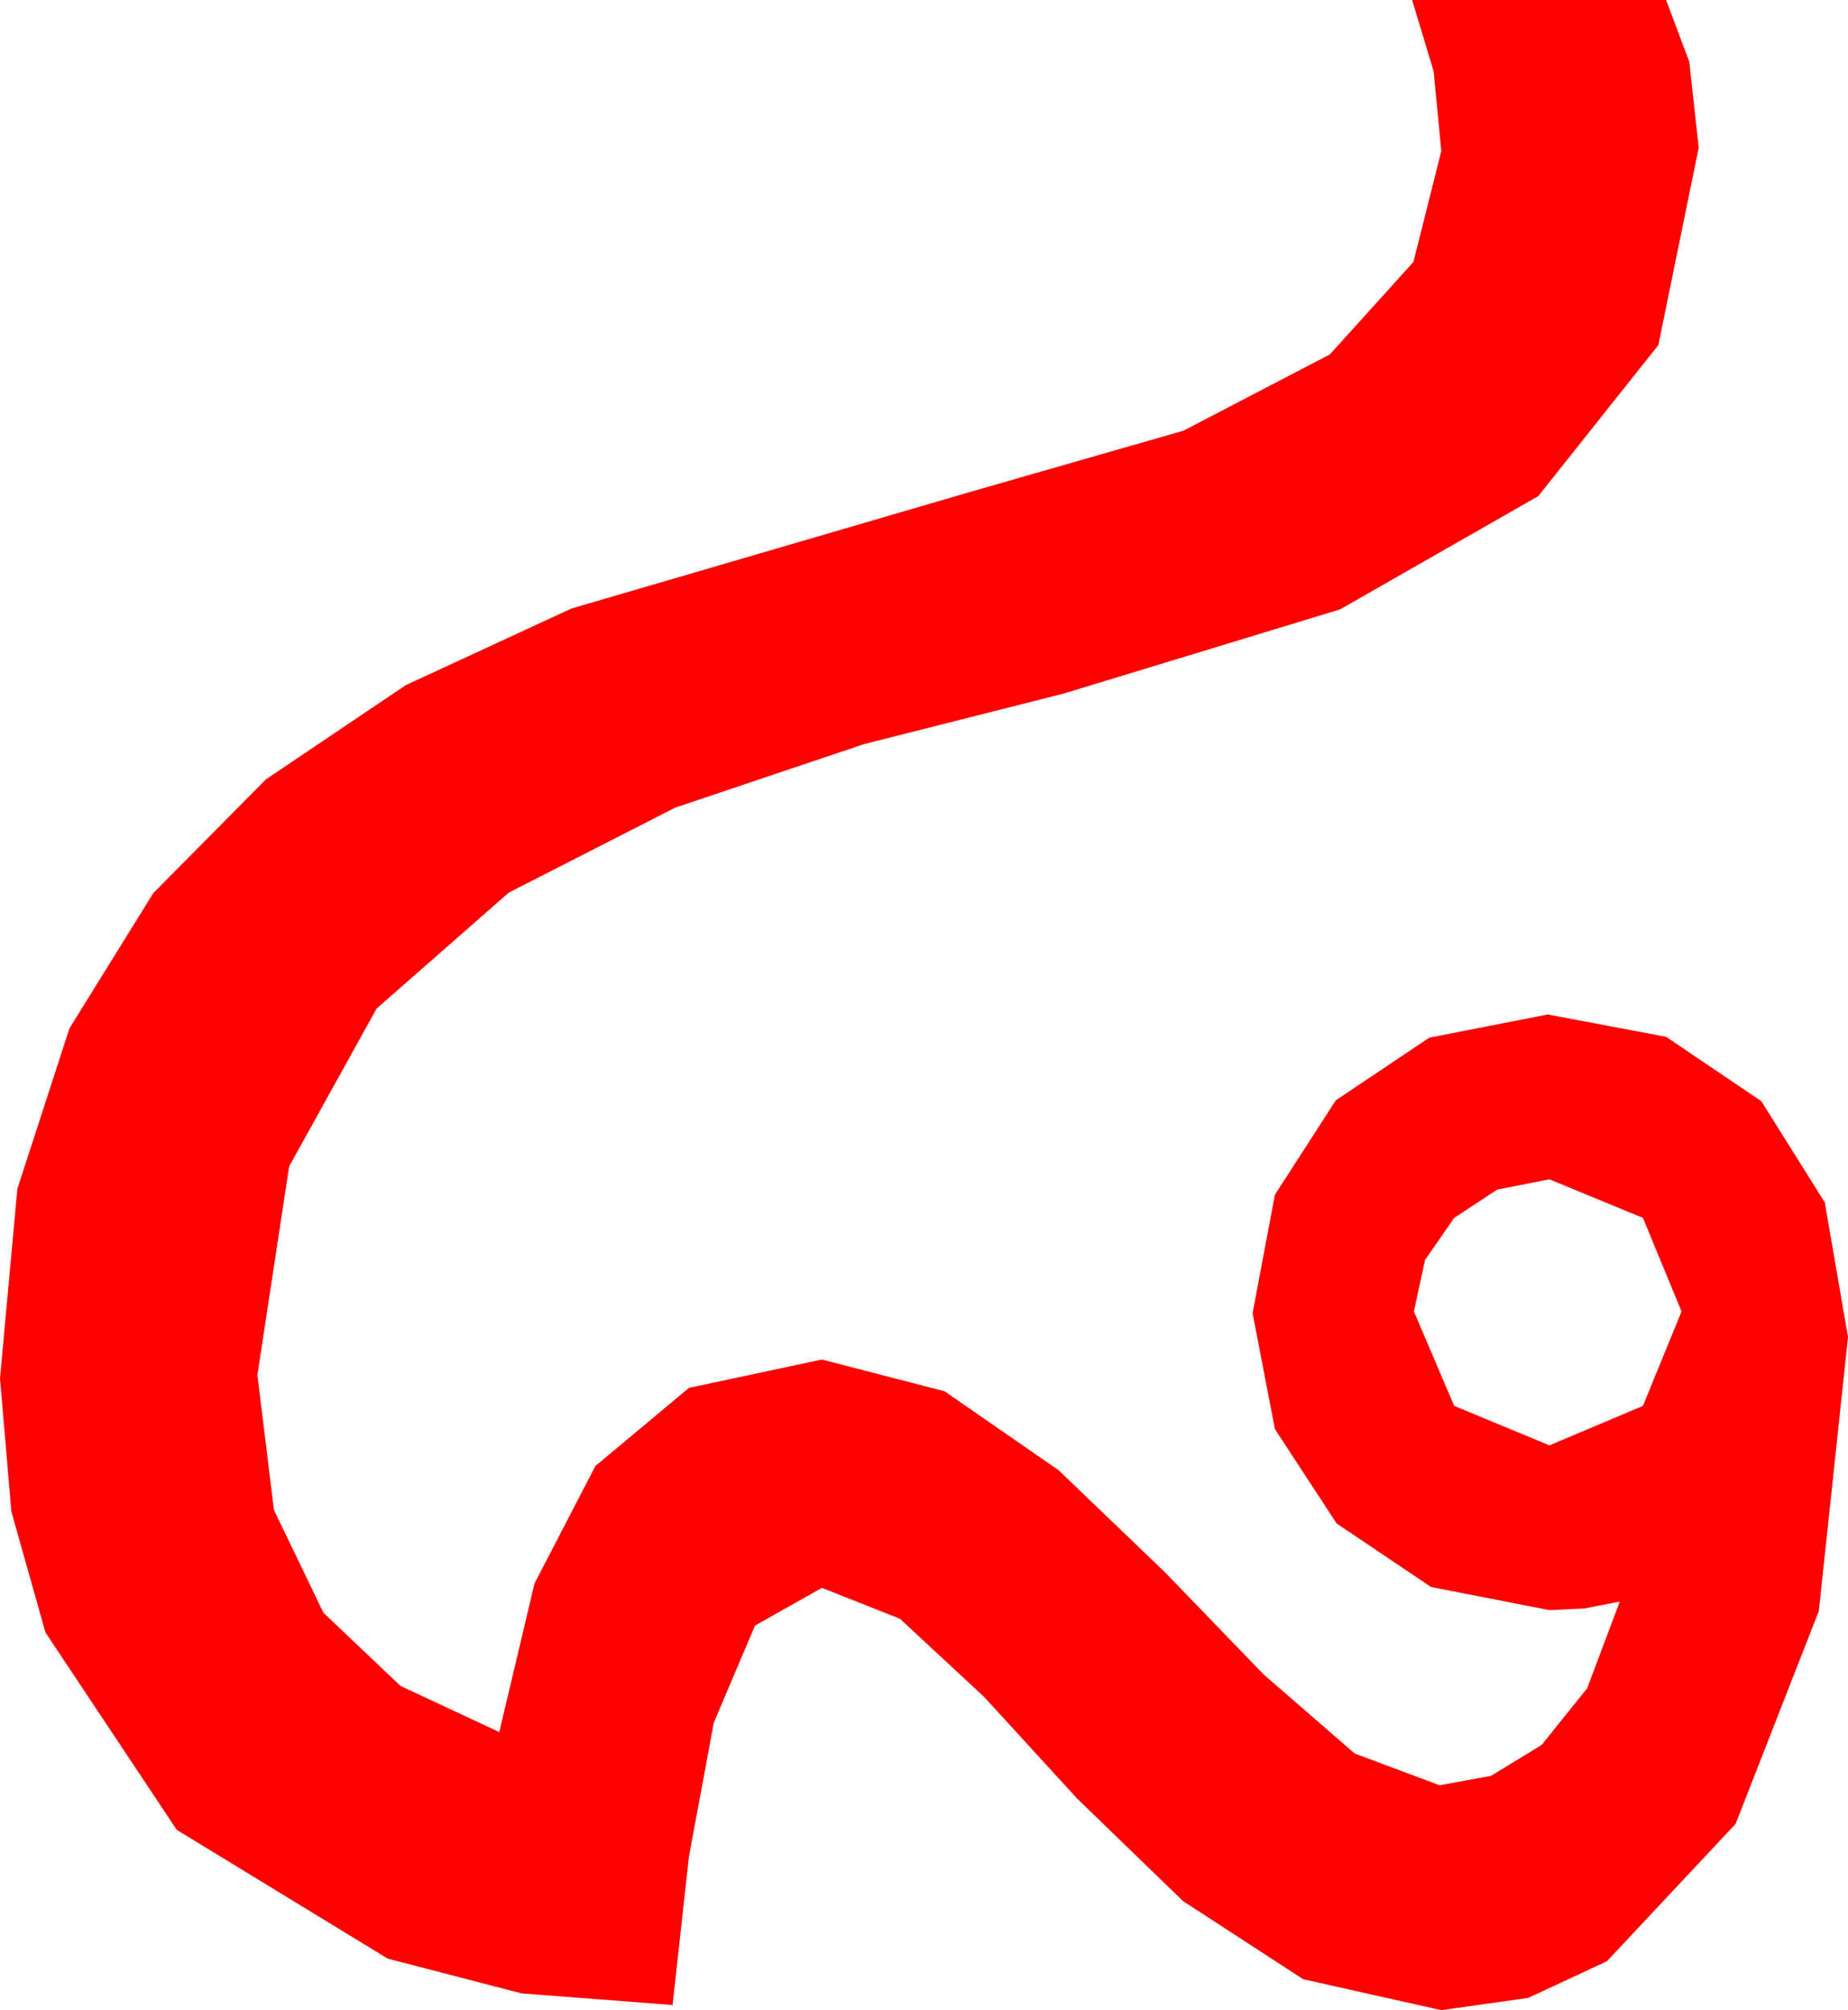 <?xml version="1.0" encoding="utf-8"?>
<!DOCTYPE svg PUBLIC "-//W3C//DTD SVG 1.1//EN" "http://www.w3.org/Graphics/SVG/1.1/DTD/svg11.dtd">
<svg width="31.553" height="34.307" xmlns="http://www.w3.org/2000/svg" xmlns:xlink="http://www.w3.org/1999/xlink" xmlns:xml="http://www.w3.org/XML/1998/namespace" version="1.1">
  <g>
    <g>
      <path style="fill:#FF0000;fill-opacity:1" d="M26.455,20.127L25.562,20.303 24.829,20.786 24.331,21.504 24.141,22.383 24.829,23.994 26.455,24.668 28.052,23.994 28.711,22.383 28.052,20.786 26.455,20.127z M24.111,0L28.447,0 28.843,1.055 29.004,2.52 28.315,5.889 26.265,8.467 22.881,10.4 18.164,11.836 14.751,12.7 11.528,13.784 8.687,15.234 6.431,17.212 4.937,19.907 4.395,23.467 4.677,25.77 5.522,27.524 6.837,28.773 8.525,29.561 9.126,27.026 10.166,25.02 11.763,23.687 14.033,23.203 16.128,23.745 18.076,25.093 19.893,26.836 21.577,28.579 23.13,29.927 24.58,30.469 25.459,30.308 26.323,29.78 27.1,28.813 27.656,27.334 27.056,27.451 26.455,27.48 24.434,27.085 22.822,26.001 21.768,24.39 21.387,22.412 21.768,20.391 22.808,18.779 24.404,17.71 26.426,17.314 28.447,17.695 30.073,18.794 31.157,20.522 31.553,22.822 31.055,27.495 29.634,31.128 27.437,33.472 26.093,34.098 24.609,34.307 22.251,33.779 20.2,32.446 18.398,30.703 16.802,28.96 15.366,27.627 14.033,27.1 12.891,27.744 12.188,29.399 11.763,31.685 11.484,34.219 8.906,34.021 6.621,33.428 3.018,31.23 0.776,27.861 0.194,25.796 0,23.525 0.297,20.288 1.187,17.549 2.618,15.242 4.541,13.301 6.929,11.693 9.756,10.386 16.523,8.408 20.208,7.35 22.705,6.05 24.133,4.471 24.609,2.578 24.478,1.216 24.111,0z" />
    </g>
  </g>
</svg>